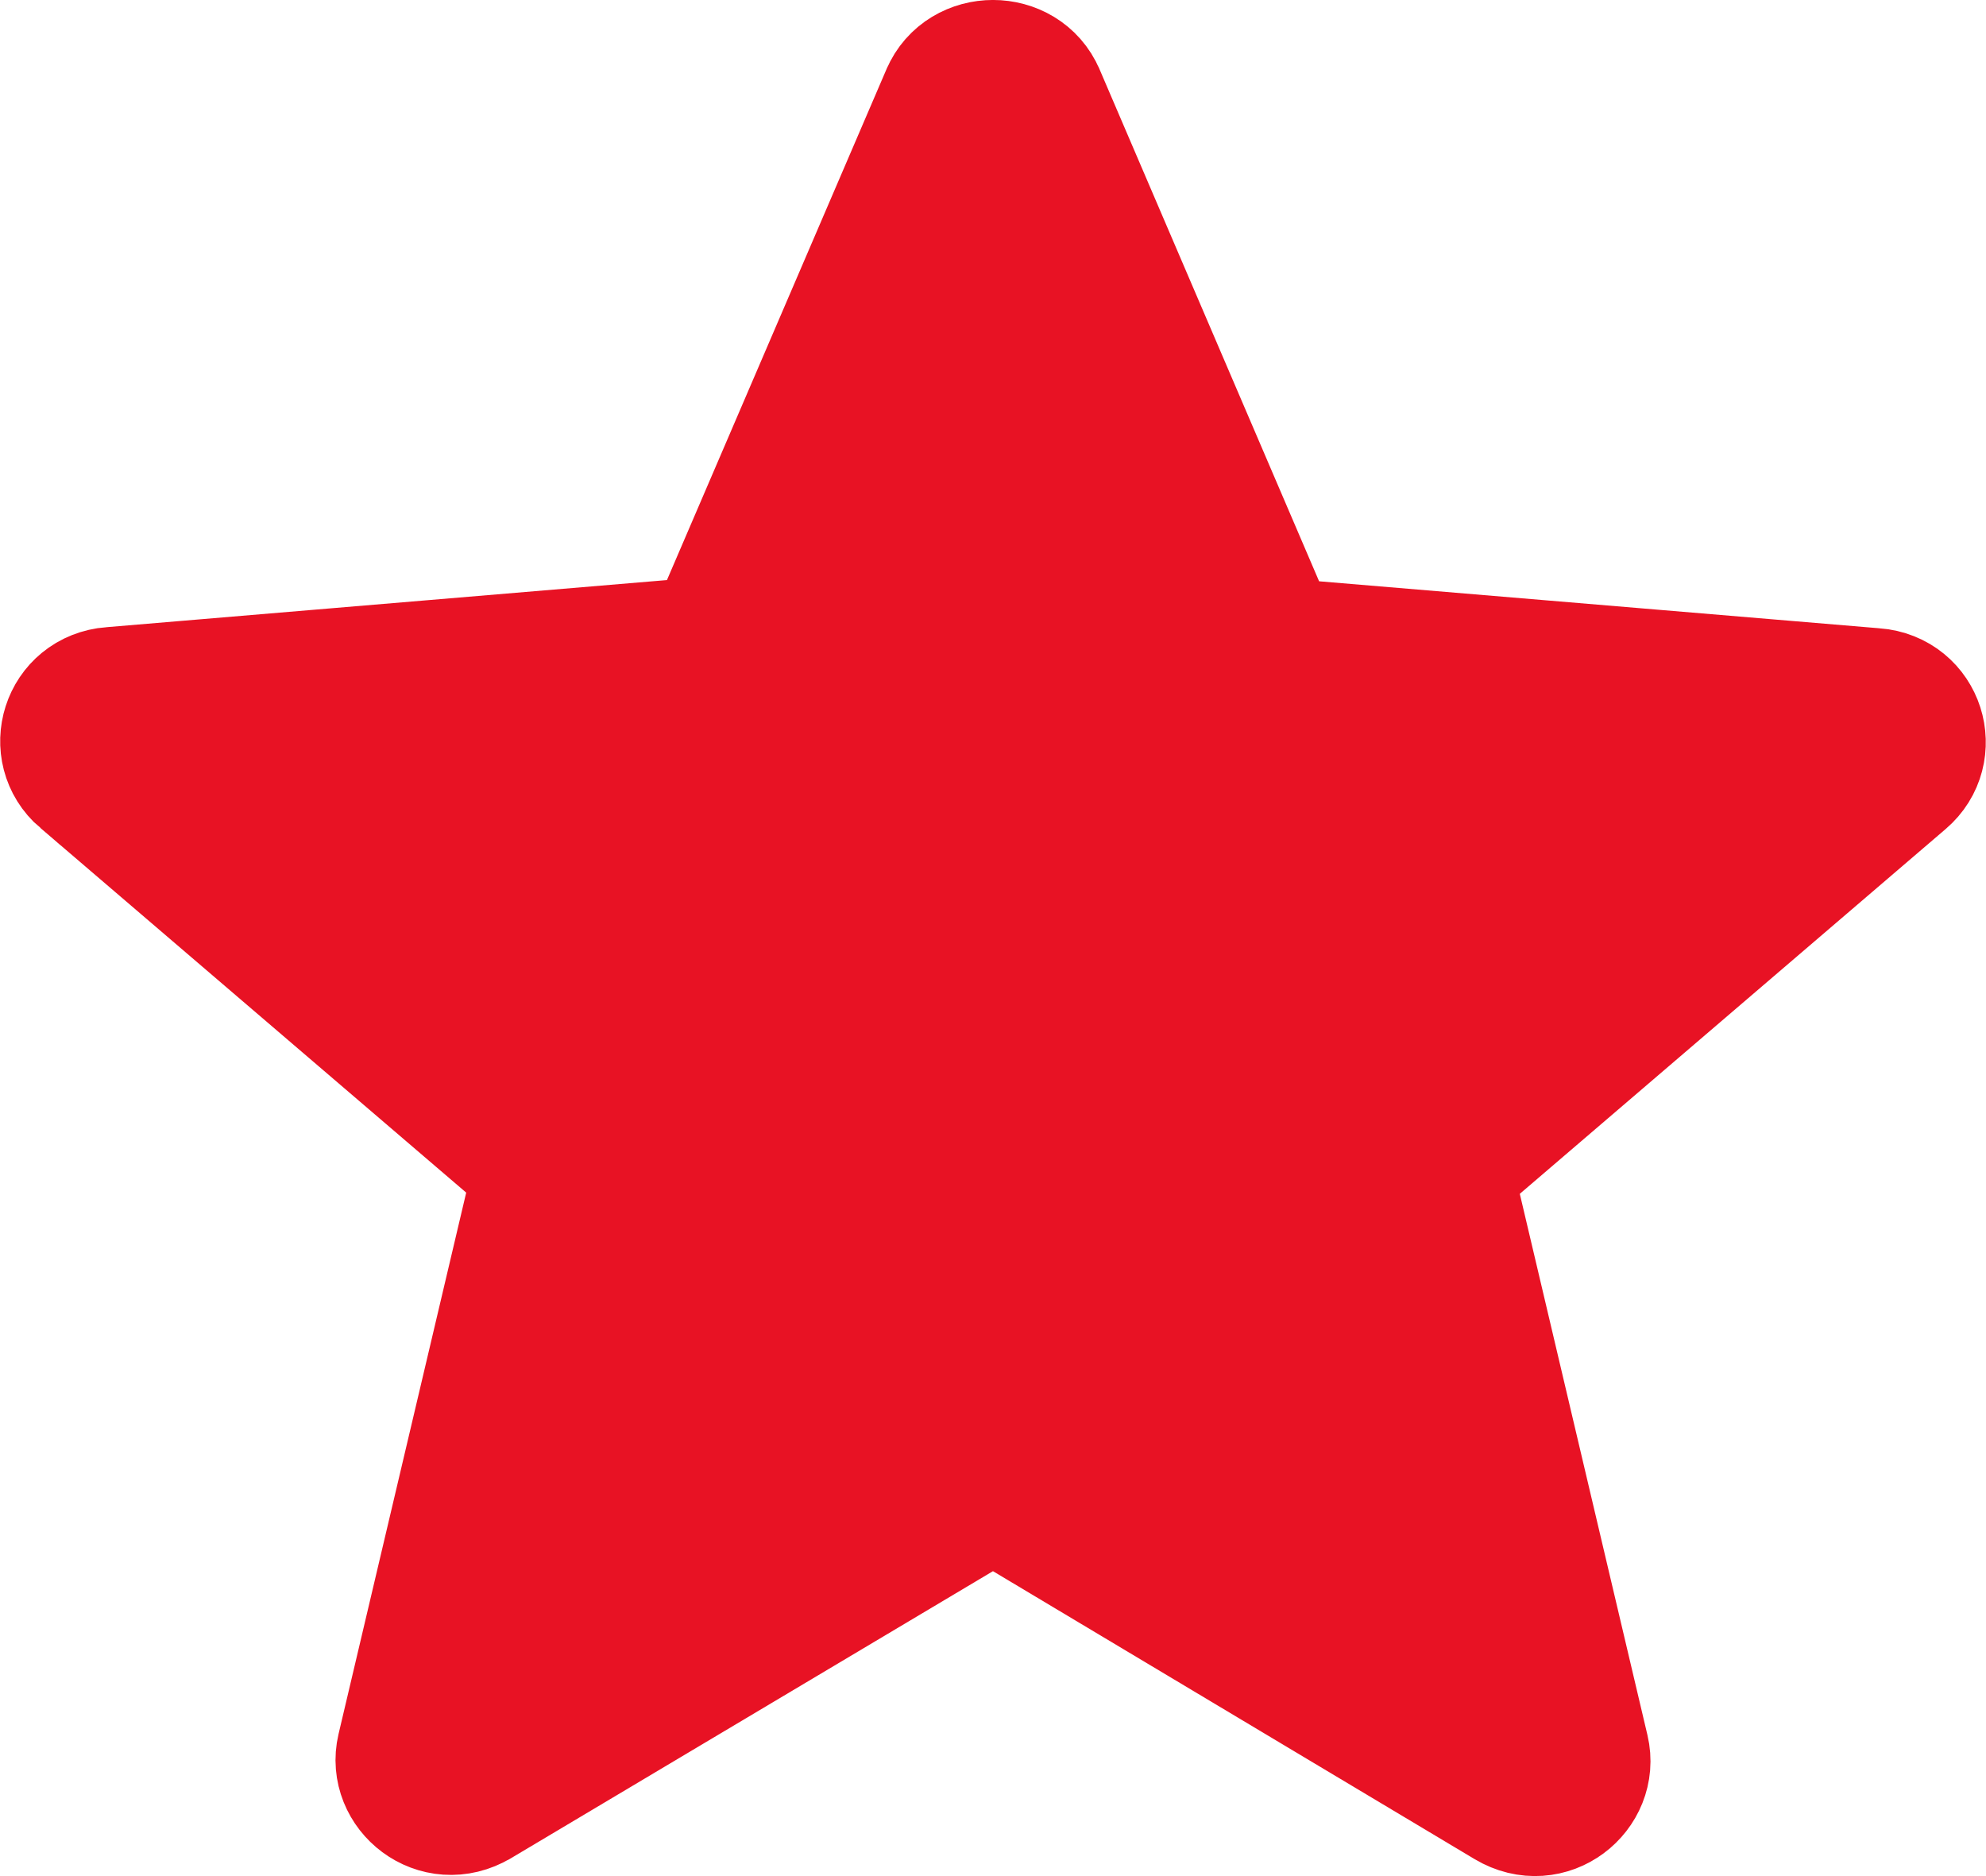 <svg width="18" height="17" viewBox="0 0 18 17" fill="none" xmlns="http://www.w3.org/2000/svg">
<path d="M9.333 13.679L9.001 13.48L8.668 13.678L4.303 16.277L4.301 16.278C3.979 16.47 3.626 16.179 3.701 15.862C3.701 15.862 3.701 15.862 3.701 15.862L4.858 10.956L4.948 10.571L4.648 10.313L0.788 7.008L0.787 7.008C0.53 6.788 0.657 6.359 1.015 6.331L1.015 6.331L1.019 6.331L6.099 5.904L6.488 5.872L6.642 5.513L8.63 0.888L8.631 0.886C8.764 0.571 9.236 0.571 9.369 0.886L9.37 0.888L11.358 5.523L11.512 5.882L11.901 5.915L16.981 6.341L16.985 6.341C17.343 6.369 17.47 6.798 17.212 7.018L17.212 7.018L13.352 10.324L13.052 10.581L13.142 10.967L14.299 15.872C14.374 16.189 14.021 16.481 13.698 16.288L13.698 16.288L9.333 13.679Z" fill="#E81224" stroke="#E81224" stroke-width="1.3"/>
</svg>
